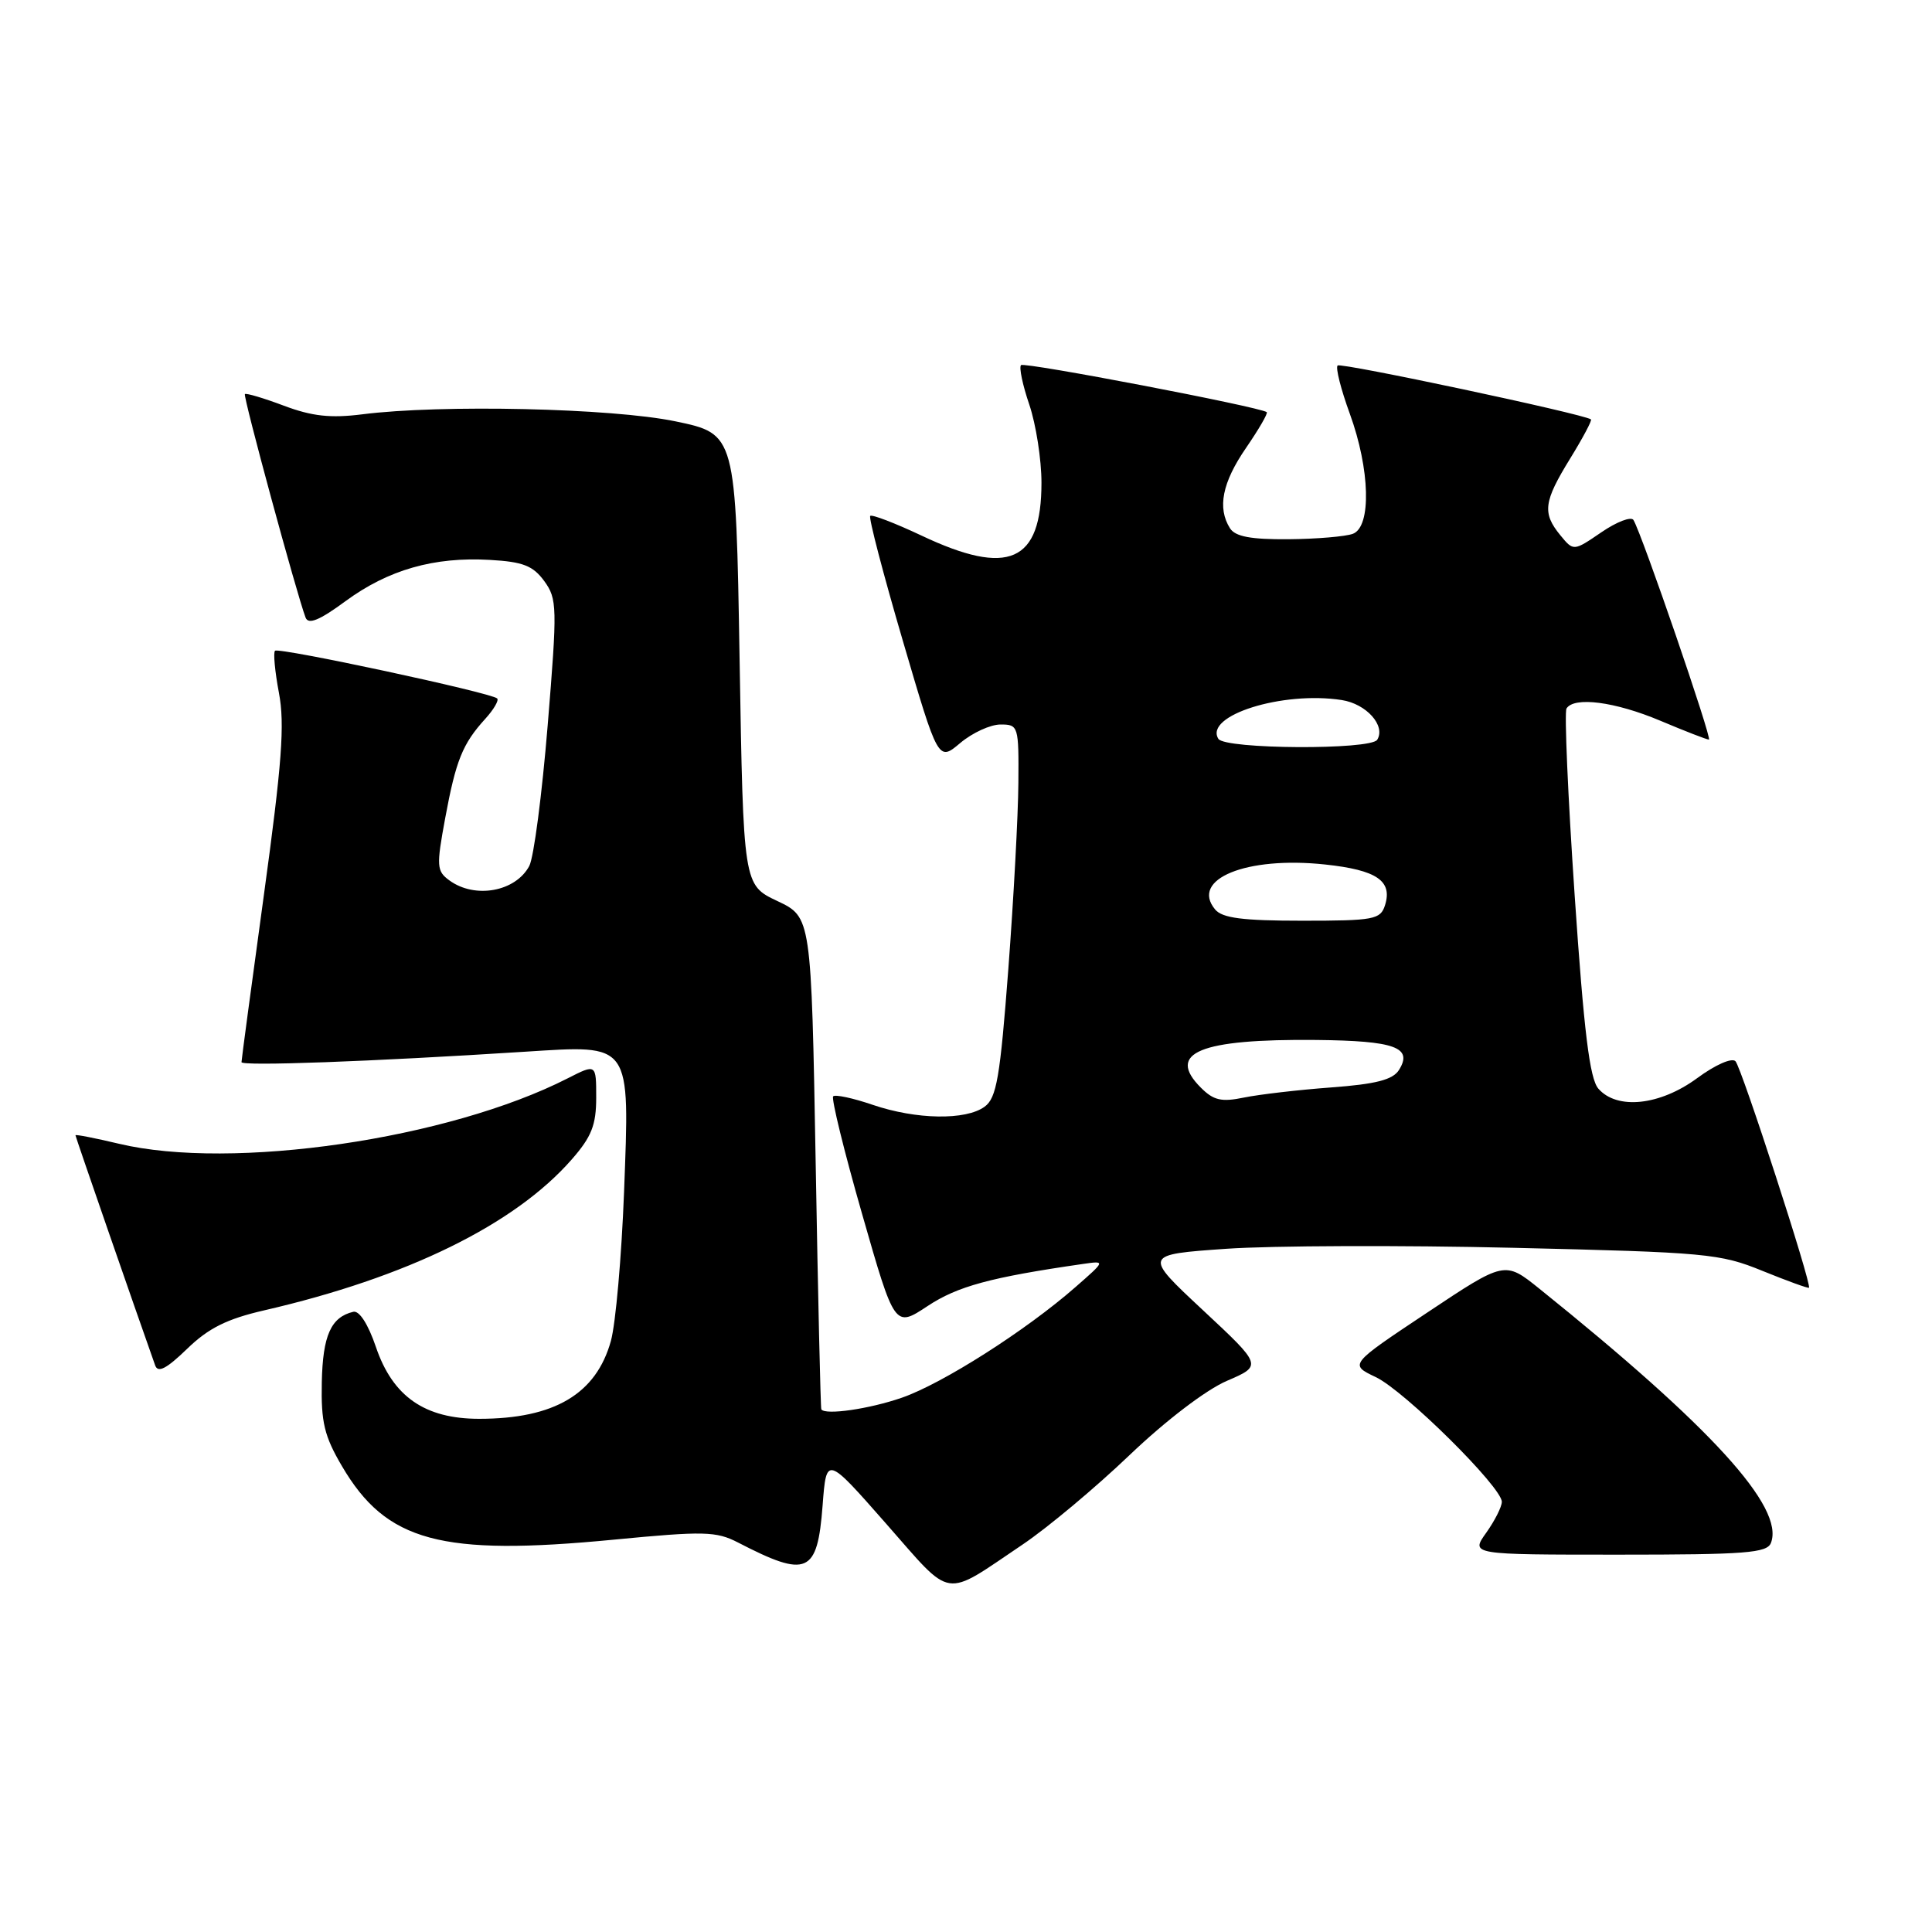 <?xml version="1.0" encoding="UTF-8" standalone="no"?>
<!DOCTYPE svg PUBLIC "-//W3C//DTD SVG 1.1//EN" "http://www.w3.org/Graphics/SVG/1.1/DTD/svg11.dtd" >
<svg xmlns="http://www.w3.org/2000/svg" xmlns:xlink="http://www.w3.org/1999/xlink" version="1.1" viewBox="0 0 256 256">
 <g >
 <path fill="currentColor"
d=" M 135.50 204.66 C 138.80 202.44 145.18 197.10 149.68 192.80 C 154.48 188.22 159.82 184.15 162.57 182.97 C 167.27 180.95 167.27 180.95 159.39 173.60 C 151.50 166.24 151.50 166.24 162.50 165.47 C 168.55 165.05 185.67 164.99 200.54 165.34 C 226.09 165.94 227.92 166.10 233.54 168.40 C 236.82 169.73 239.59 170.74 239.70 170.63 C 240.10 170.24 230.77 141.47 229.96 140.62 C 229.49 140.12 227.28 141.09 224.87 142.87 C 219.94 146.49 214.26 147.09 211.79 144.25 C 210.64 142.92 209.88 136.74 208.65 118.63 C 207.76 105.51 207.27 94.37 207.57 93.88 C 208.57 92.27 213.99 92.97 220.00 95.50 C 223.27 96.88 226.16 98.00 226.44 98.00 C 226.92 98.00 217.54 70.68 216.44 68.90 C 216.13 68.41 214.22 69.14 212.19 70.53 C 208.50 73.05 208.50 73.05 206.75 70.92 C 204.34 67.97 204.53 66.48 208.06 60.75 C 209.74 58.02 210.98 55.69 210.81 55.57 C 209.74 54.83 177.66 48.01 177.24 48.43 C 176.95 48.72 177.68 51.60 178.86 54.83 C 181.54 62.19 181.74 69.78 179.27 70.73 C 178.31 71.09 174.47 71.42 170.73 71.45 C 165.73 71.49 163.68 71.10 162.98 70.00 C 161.28 67.31 161.95 63.94 165.10 59.36 C 166.80 56.88 168.04 54.75 167.85 54.61 C 166.86 53.90 135.73 47.94 135.29 48.38 C 135.01 48.66 135.50 51.02 136.39 53.62 C 137.27 56.23 138.00 60.88 138.00 63.96 C 138.00 74.51 133.65 76.43 122.11 70.97 C 118.59 69.31 115.53 68.14 115.31 68.36 C 115.08 68.59 117.02 76.00 119.61 84.84 C 124.32 100.91 124.32 100.91 127.24 98.45 C 128.84 97.10 131.24 96.00 132.58 96.00 C 134.94 96.00 135.00 96.20 134.94 103.75 C 134.91 108.01 134.31 119.10 133.61 128.39 C 132.52 142.78 132.05 145.49 130.47 146.64 C 127.98 148.47 121.40 148.36 115.62 146.39 C 113.02 145.50 110.67 145.00 110.40 145.27 C 110.13 145.54 111.85 152.55 114.23 160.85 C 118.55 175.94 118.55 175.94 122.91 173.06 C 126.87 170.44 131.24 169.25 143.50 167.48 C 146.50 167.05 146.50 167.05 142.50 170.55 C 135.97 176.28 124.88 183.34 119.51 185.20 C 115.19 186.70 109.38 187.54 108.83 186.75 C 108.73 186.61 108.39 171.88 108.08 154.01 C 107.50 121.52 107.50 121.52 103.00 119.39 C 98.50 117.26 98.50 117.26 98.00 87.38 C 97.50 57.50 97.50 57.50 89.50 55.83 C 81.09 54.08 58.44 53.57 48.00 54.90 C 43.80 55.43 41.35 55.16 37.62 53.76 C 34.94 52.75 32.61 52.06 32.45 52.22 C 32.18 52.49 39.32 78.75 40.49 81.83 C 40.86 82.80 42.33 82.20 45.79 79.65 C 51.46 75.49 57.52 73.76 64.92 74.19 C 69.31 74.44 70.63 74.96 72.12 77.00 C 73.83 79.36 73.86 80.41 72.57 96.12 C 71.82 105.26 70.73 113.64 70.13 114.75 C 68.31 118.16 62.93 119.13 59.55 116.66 C 57.85 115.42 57.81 114.80 58.99 108.41 C 60.41 100.74 61.29 98.56 64.30 95.25 C 65.42 94.02 66.13 92.80 65.88 92.55 C 65.12 91.79 36.93 85.74 36.44 86.23 C 36.19 86.47 36.43 88.99 36.96 91.81 C 37.75 95.95 37.36 101.15 34.97 118.56 C 33.34 130.45 32.00 140.43 32.00 140.74 C 32.00 141.29 49.11 140.67 69.54 139.36 C 83.77 138.46 83.44 137.99 82.69 157.96 C 82.36 166.51 81.58 175.38 80.95 177.67 C 79.00 184.71 73.45 188.00 63.50 188.00 C 56.28 188.00 52.04 185.05 49.81 178.48 C 48.78 175.45 47.60 173.62 46.81 173.82 C 43.85 174.53 42.77 176.95 42.64 183.15 C 42.53 188.45 42.97 190.29 45.31 194.27 C 51.19 204.29 58.39 206.23 81.36 204.01 C 93.29 202.86 94.90 202.90 97.79 204.39 C 106.97 209.14 108.31 208.55 109.00 199.48 C 109.50 192.89 109.50 192.89 117.41 201.89 C 126.36 212.06 124.84 211.83 135.50 204.66 Z  M 234.66 204.44 C 236.47 199.72 226.80 189.11 203.95 170.74 C 199.39 167.08 199.39 167.08 189.09 173.94 C 178.78 180.80 178.78 180.80 182.29 182.47 C 186.09 184.27 199.00 197.05 199.00 199.00 C 199.00 199.65 198.07 201.50 196.93 203.10 C 194.86 206.00 194.86 206.00 214.46 206.00 C 231.32 206.00 234.15 205.78 234.66 204.44 Z  M 35.00 173.63 C 53.92 169.27 68.20 162.27 75.75 153.64 C 78.38 150.64 79.00 149.08 79.00 145.44 C 79.00 140.96 79.00 140.96 75.23 142.88 C 59.41 150.95 30.73 155.13 15.75 151.55 C 12.59 150.80 10.00 150.29 10.00 150.43 C 10.00 150.63 17.94 173.54 20.56 180.92 C 20.93 181.96 22.06 181.37 24.78 178.74 C 27.61 175.99 30.05 174.77 35.00 173.63 Z  M 159.12 144.12 C 154.49 139.49 158.97 137.65 174.40 137.80 C 184.85 137.91 187.25 138.78 185.37 141.78 C 184.56 143.07 182.34 143.65 176.40 144.09 C 172.05 144.41 166.85 145.02 164.84 145.43 C 161.85 146.05 160.81 145.81 159.12 144.12 Z  M 161.01 120.51 C 157.67 116.49 165.15 113.43 175.58 114.55 C 182.43 115.28 184.54 116.72 183.52 119.95 C 182.92 121.84 182.07 122.00 172.56 122.00 C 164.65 122.00 161.96 121.65 161.01 120.51 Z  M 161.44 97.90 C 159.53 94.81 169.93 91.54 177.79 92.76 C 181.06 93.27 183.64 96.16 182.49 98.02 C 181.64 99.39 162.30 99.29 161.44 97.90 Z "/>
</g>
</svg>